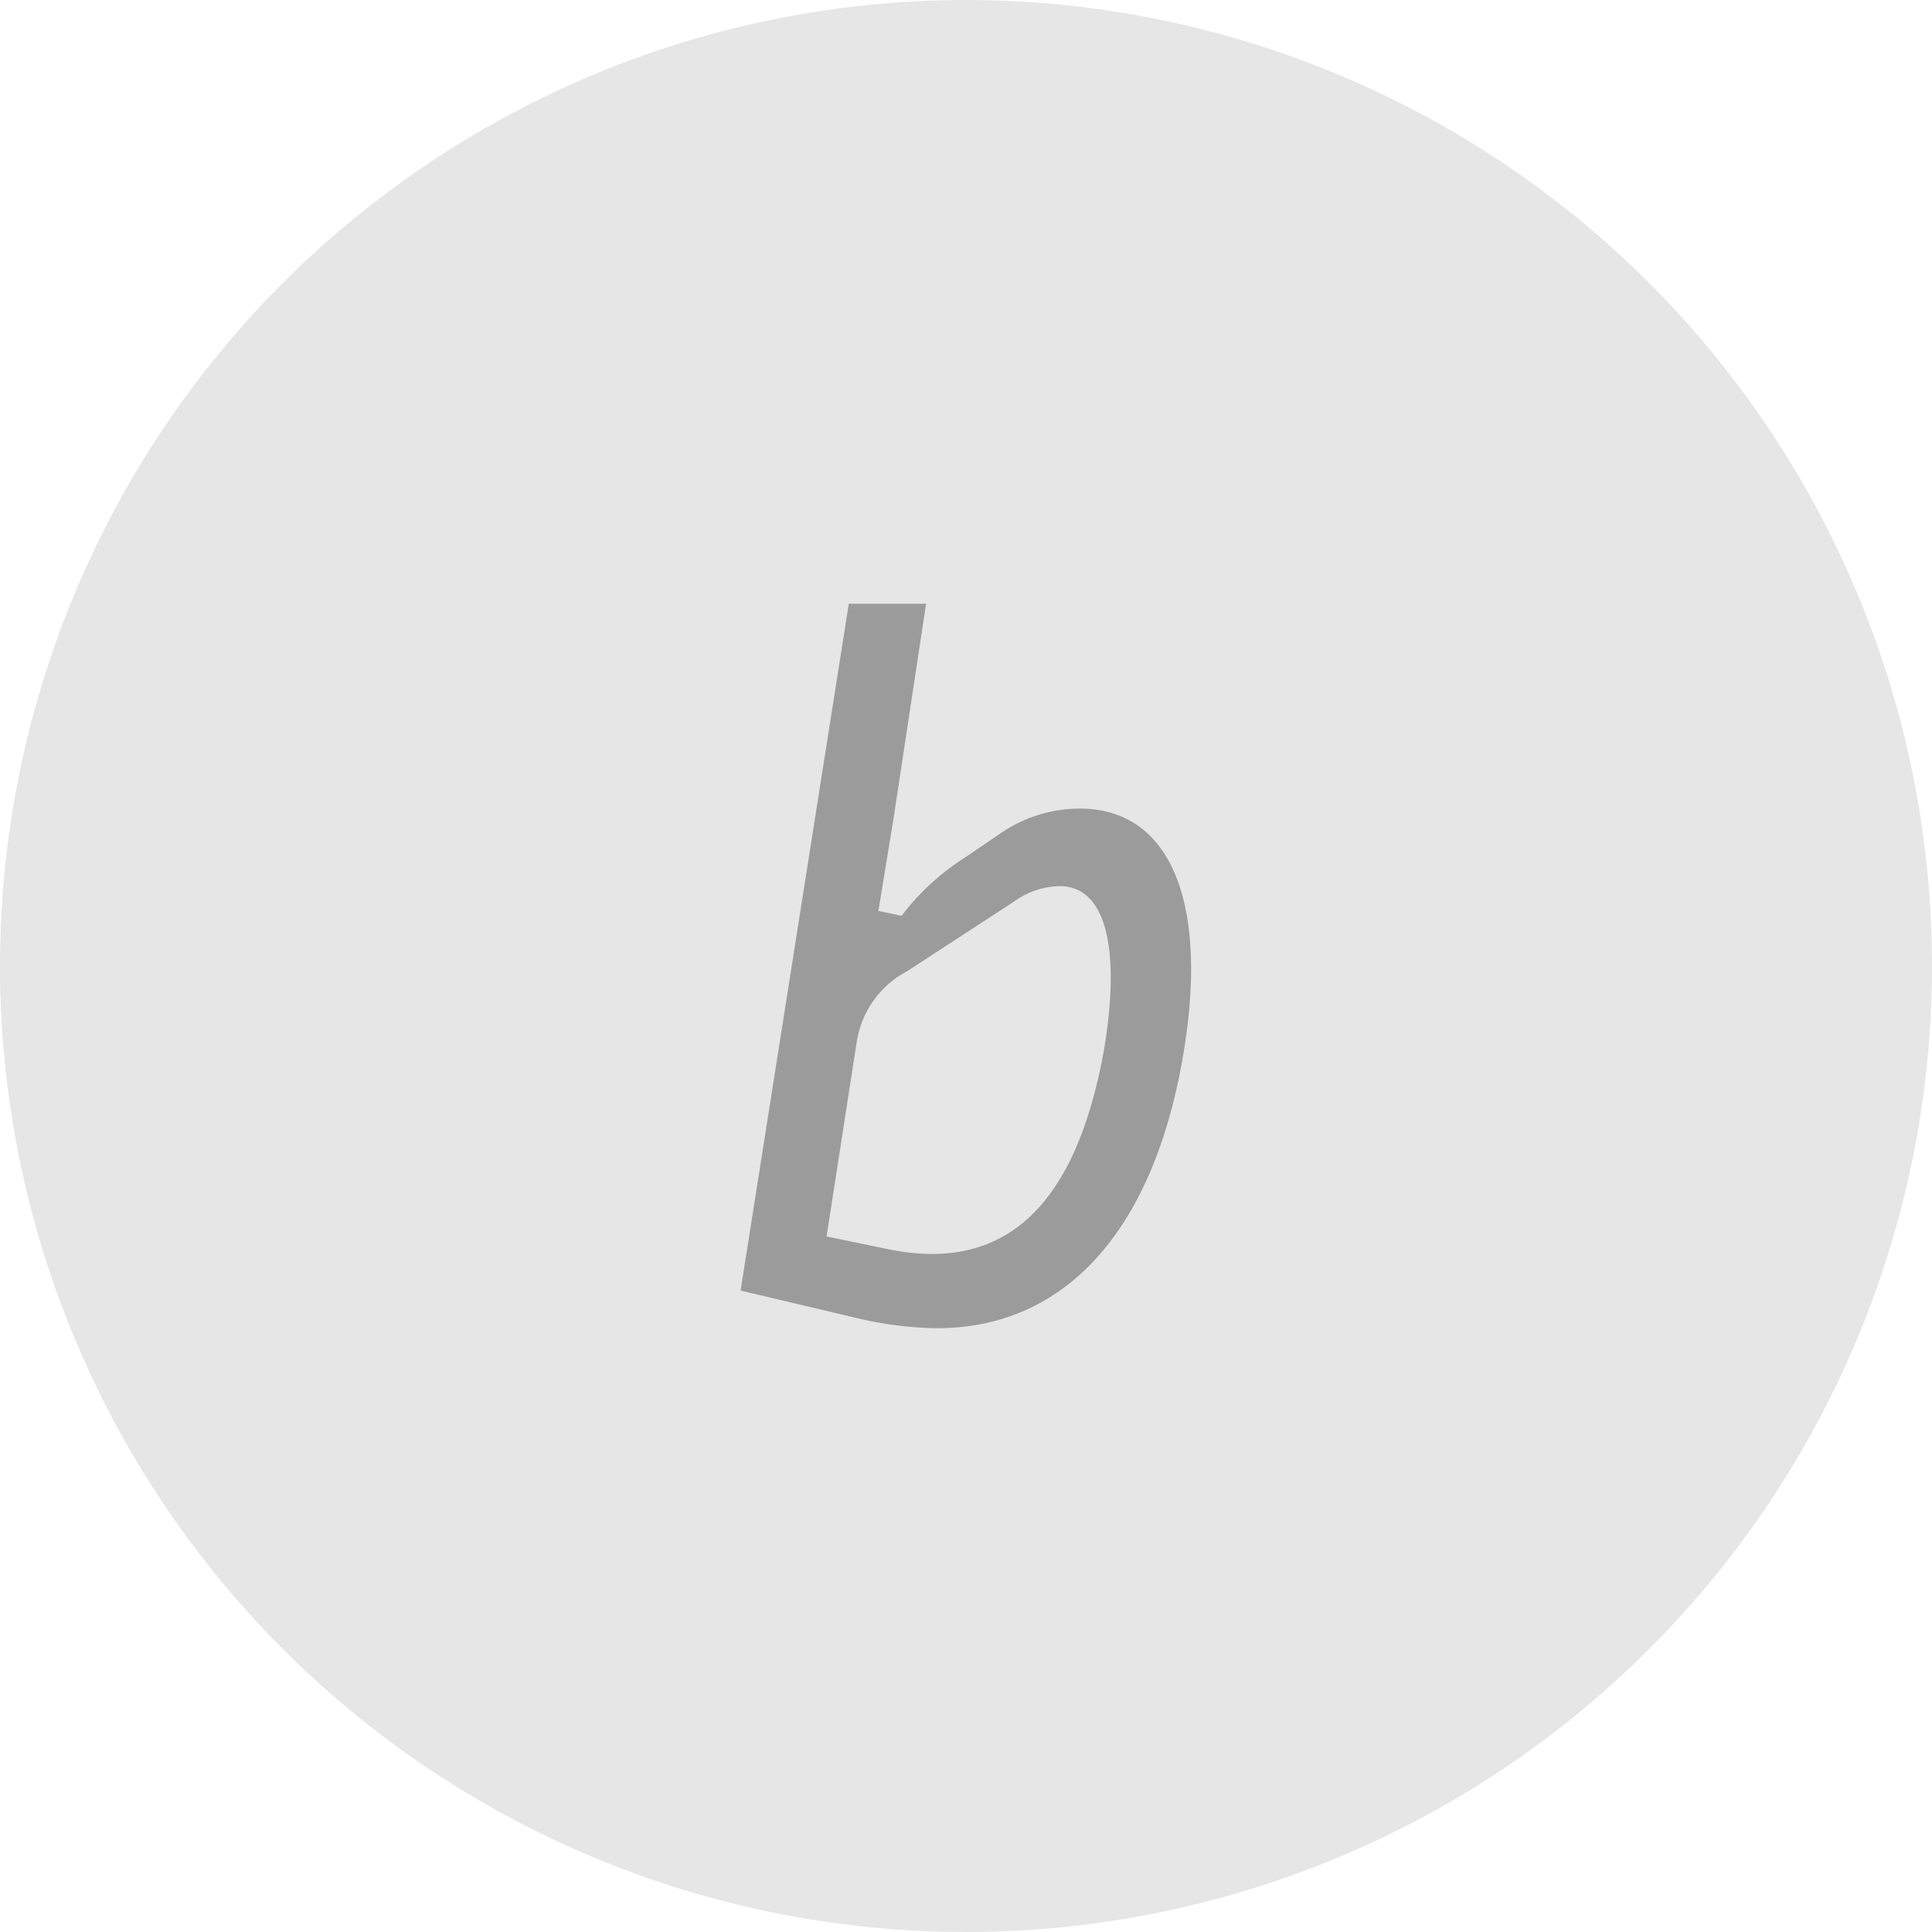 <svg xmlns="http://www.w3.org/2000/svg" viewBox="0 0 60 60">
  <g><path fill="#e6e6e6" d="M60,30A30,30,0,1,1,30,0,30,30,0,0,1,60,30Z"/></g>
  <g><path fill="#9B9B9B" d="M33.53,25.11c-0.867,0.003-1.712,0.264-2.43,0.75L30,26.61c-0.771,0.485-1.449,1.105-2,1.83l-0.72-0.15l0.48-2.94l1-6.6h-2.4L23,40.08l3.55,0.84c0.831,0.206,1.683,0.317,2.54,0.33c3.93,0,6.66-2.94,7.62-8.28C37.58,28.14,36.41,25.11,33.53,25.11z M34.28,32.64c-0.89,4.89-3.12,6.9-6.72,6.15l-1.89-0.39l0.93-6c0.134-0.963,0.727-1.802,1.59-2.25l3.3-2.15c0.401-0.295,0.882-0.462,1.38-0.48C34.34,27.48,34.82,29.43,34.28,32.64z"/></g>
</svg>
